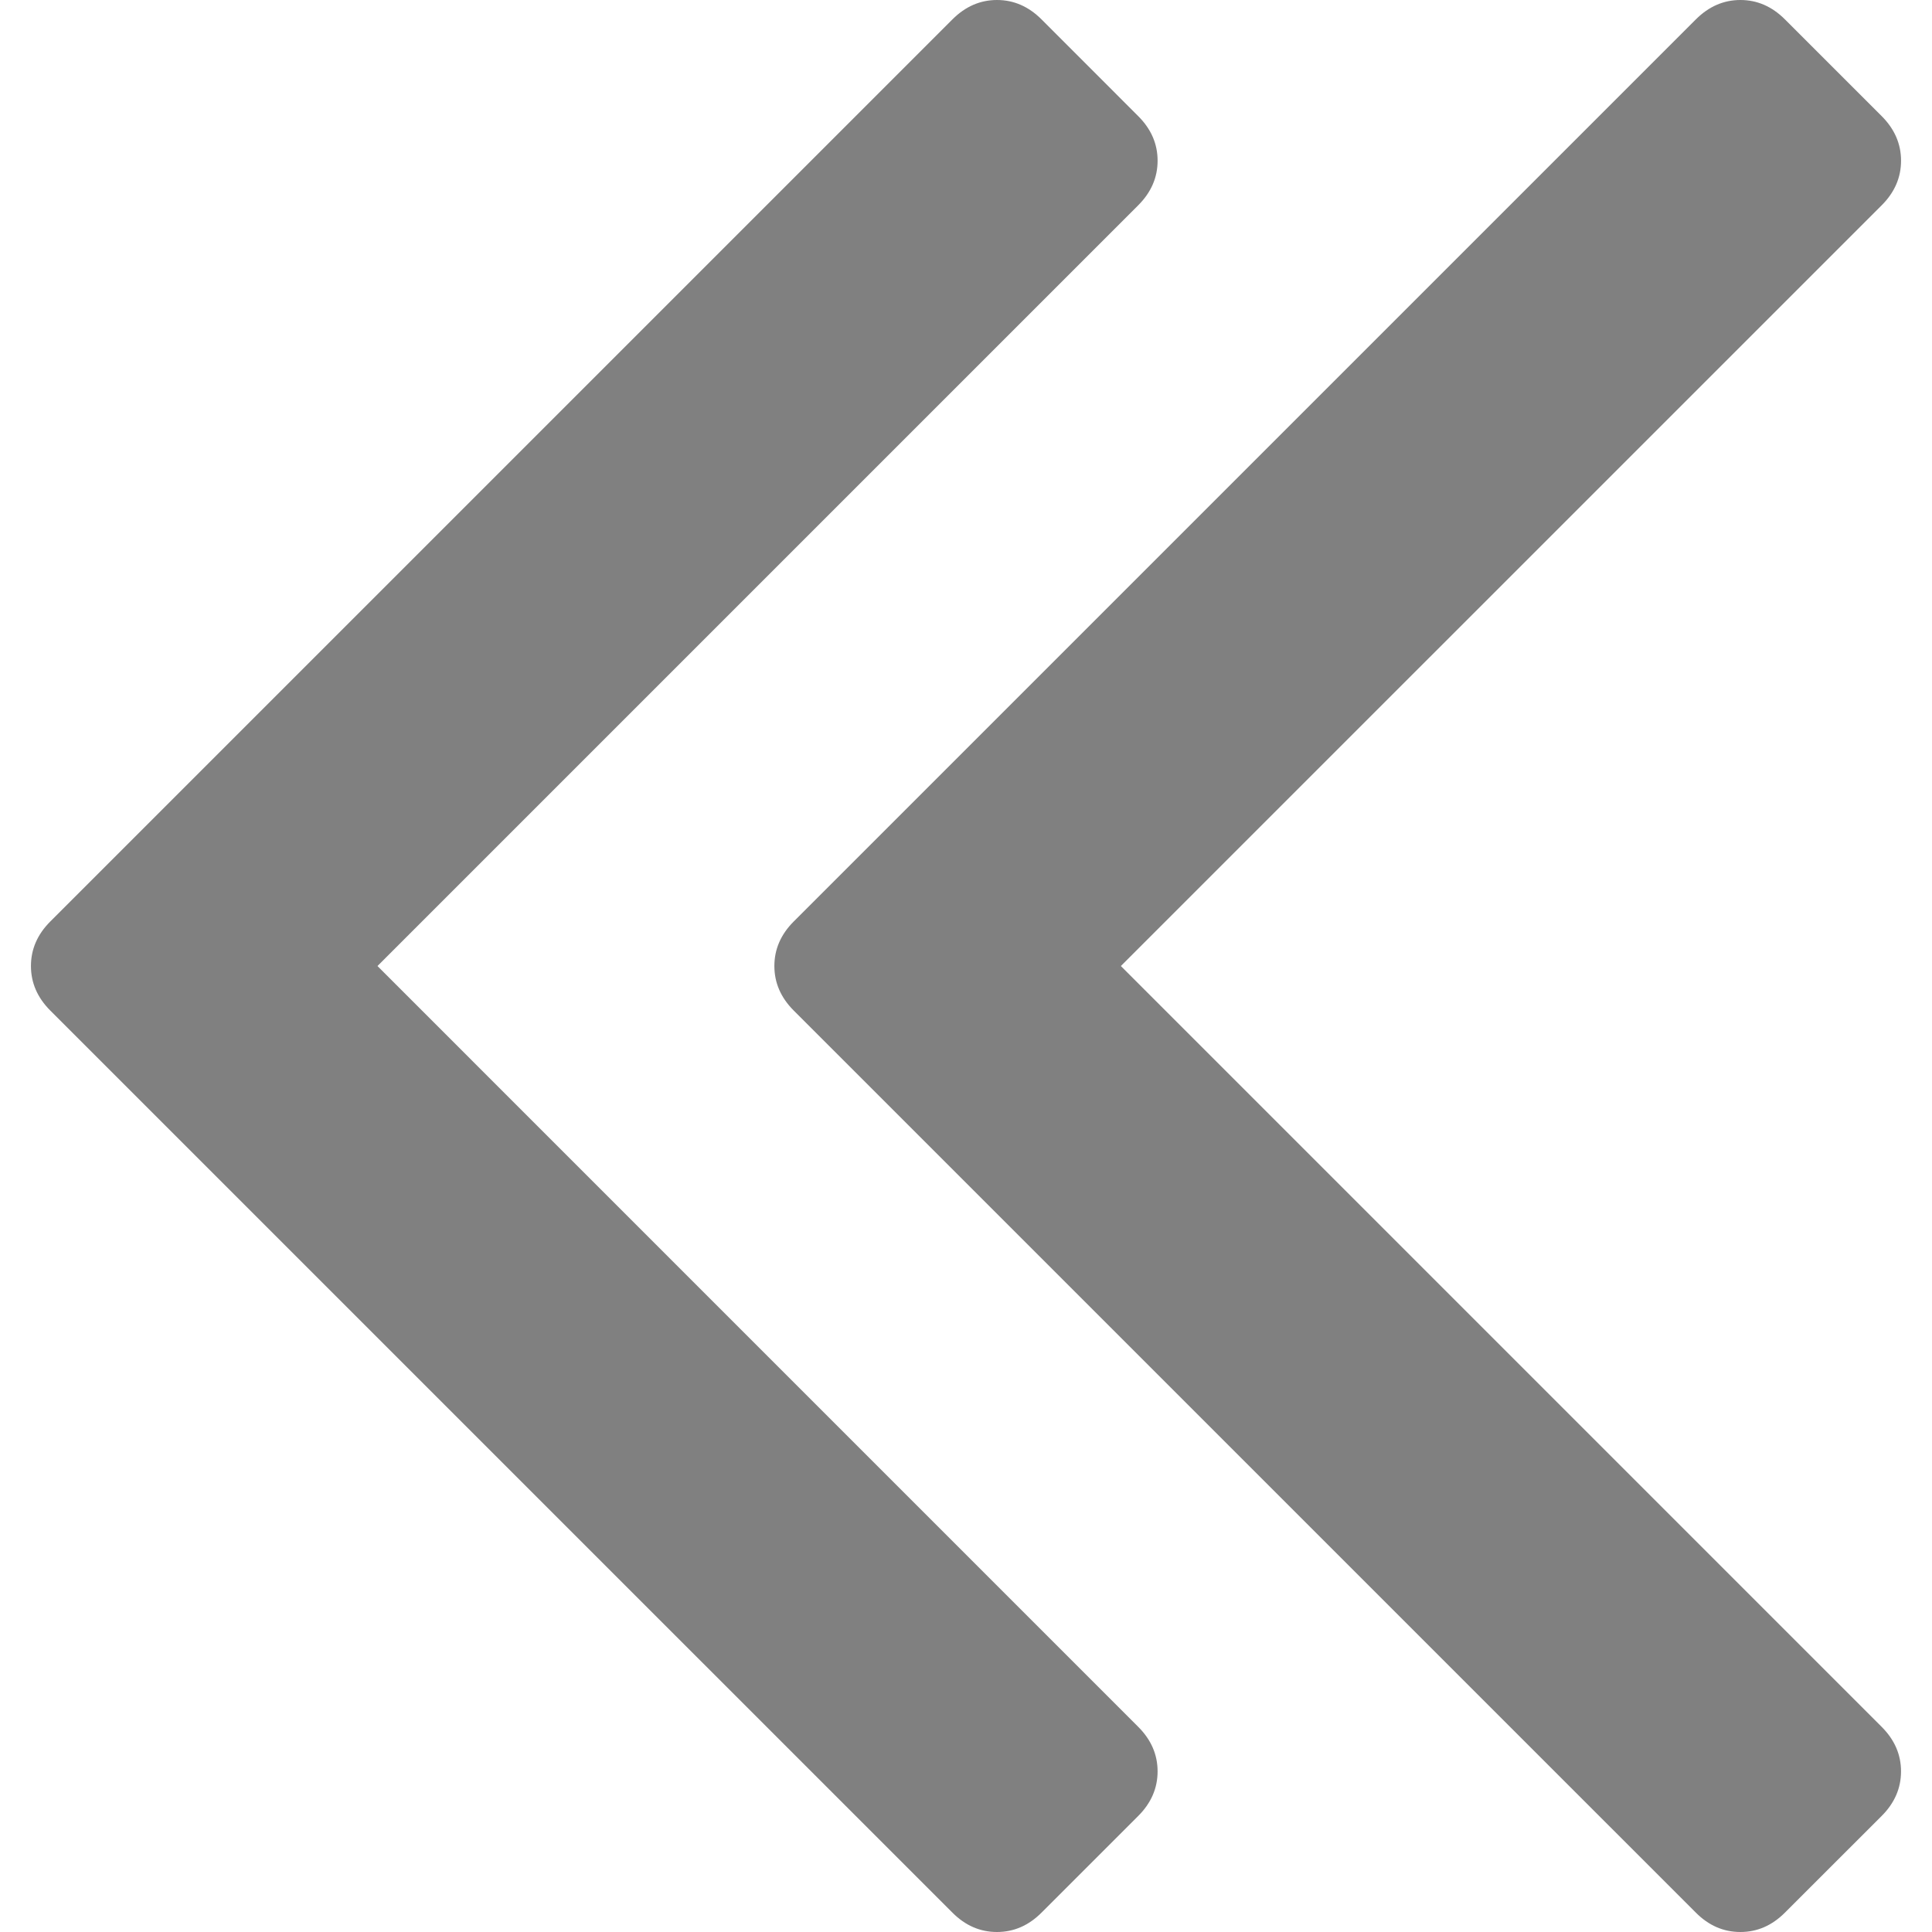 <svg xmlns="http://www.w3.org/2000/svg" width="512" height="512" viewBox="0 0 284.929 284.929"><g fill="gray"><path d="M165.304 142.468L277.517 30.267c1.902-1.903 2.847-4.093 2.847-6.567 0-2.475-.951-4.665-2.847-6.567L263.239 2.857C261.337.955 259.146 0 256.676 0c-2.478 0-4.665.955-6.571 2.857L117.057 135.9c-1.903 1.903-2.853 4.093-2.853 6.567 0 2.475.95 4.664 2.853 6.567l133.048 133.043c1.903 1.906 4.086 2.851 6.564 2.851 2.478 0 4.66-.947 6.563-2.851l14.277-14.267c1.902-1.903 2.851-4.094 2.851-6.57 0-2.472-.948-4.661-2.851-6.564L165.304 142.468z"/><path d="M55.668 142.468L167.87 30.267c1.903-1.903 2.851-4.093 2.851-6.567 0-2.475-.947-4.665-2.851-6.567L153.6 2.857C151.697.955 149.507 0 147.036 0c-2.478 0-4.668.955-6.57 2.857L7.417 135.9c-1.903 1.903-2.853 4.093-2.853 6.567 0 2.475.95 4.664 2.853 6.567l133.048 133.043c1.902 1.906 4.09 2.851 6.57 2.851 2.471 0 4.661-.947 6.563-2.851l14.271-14.267c1.903-1.903 2.851-4.094 2.851-6.57 0-2.472-.947-4.661-2.851-6.564L55.668 142.468z"/></g></svg>